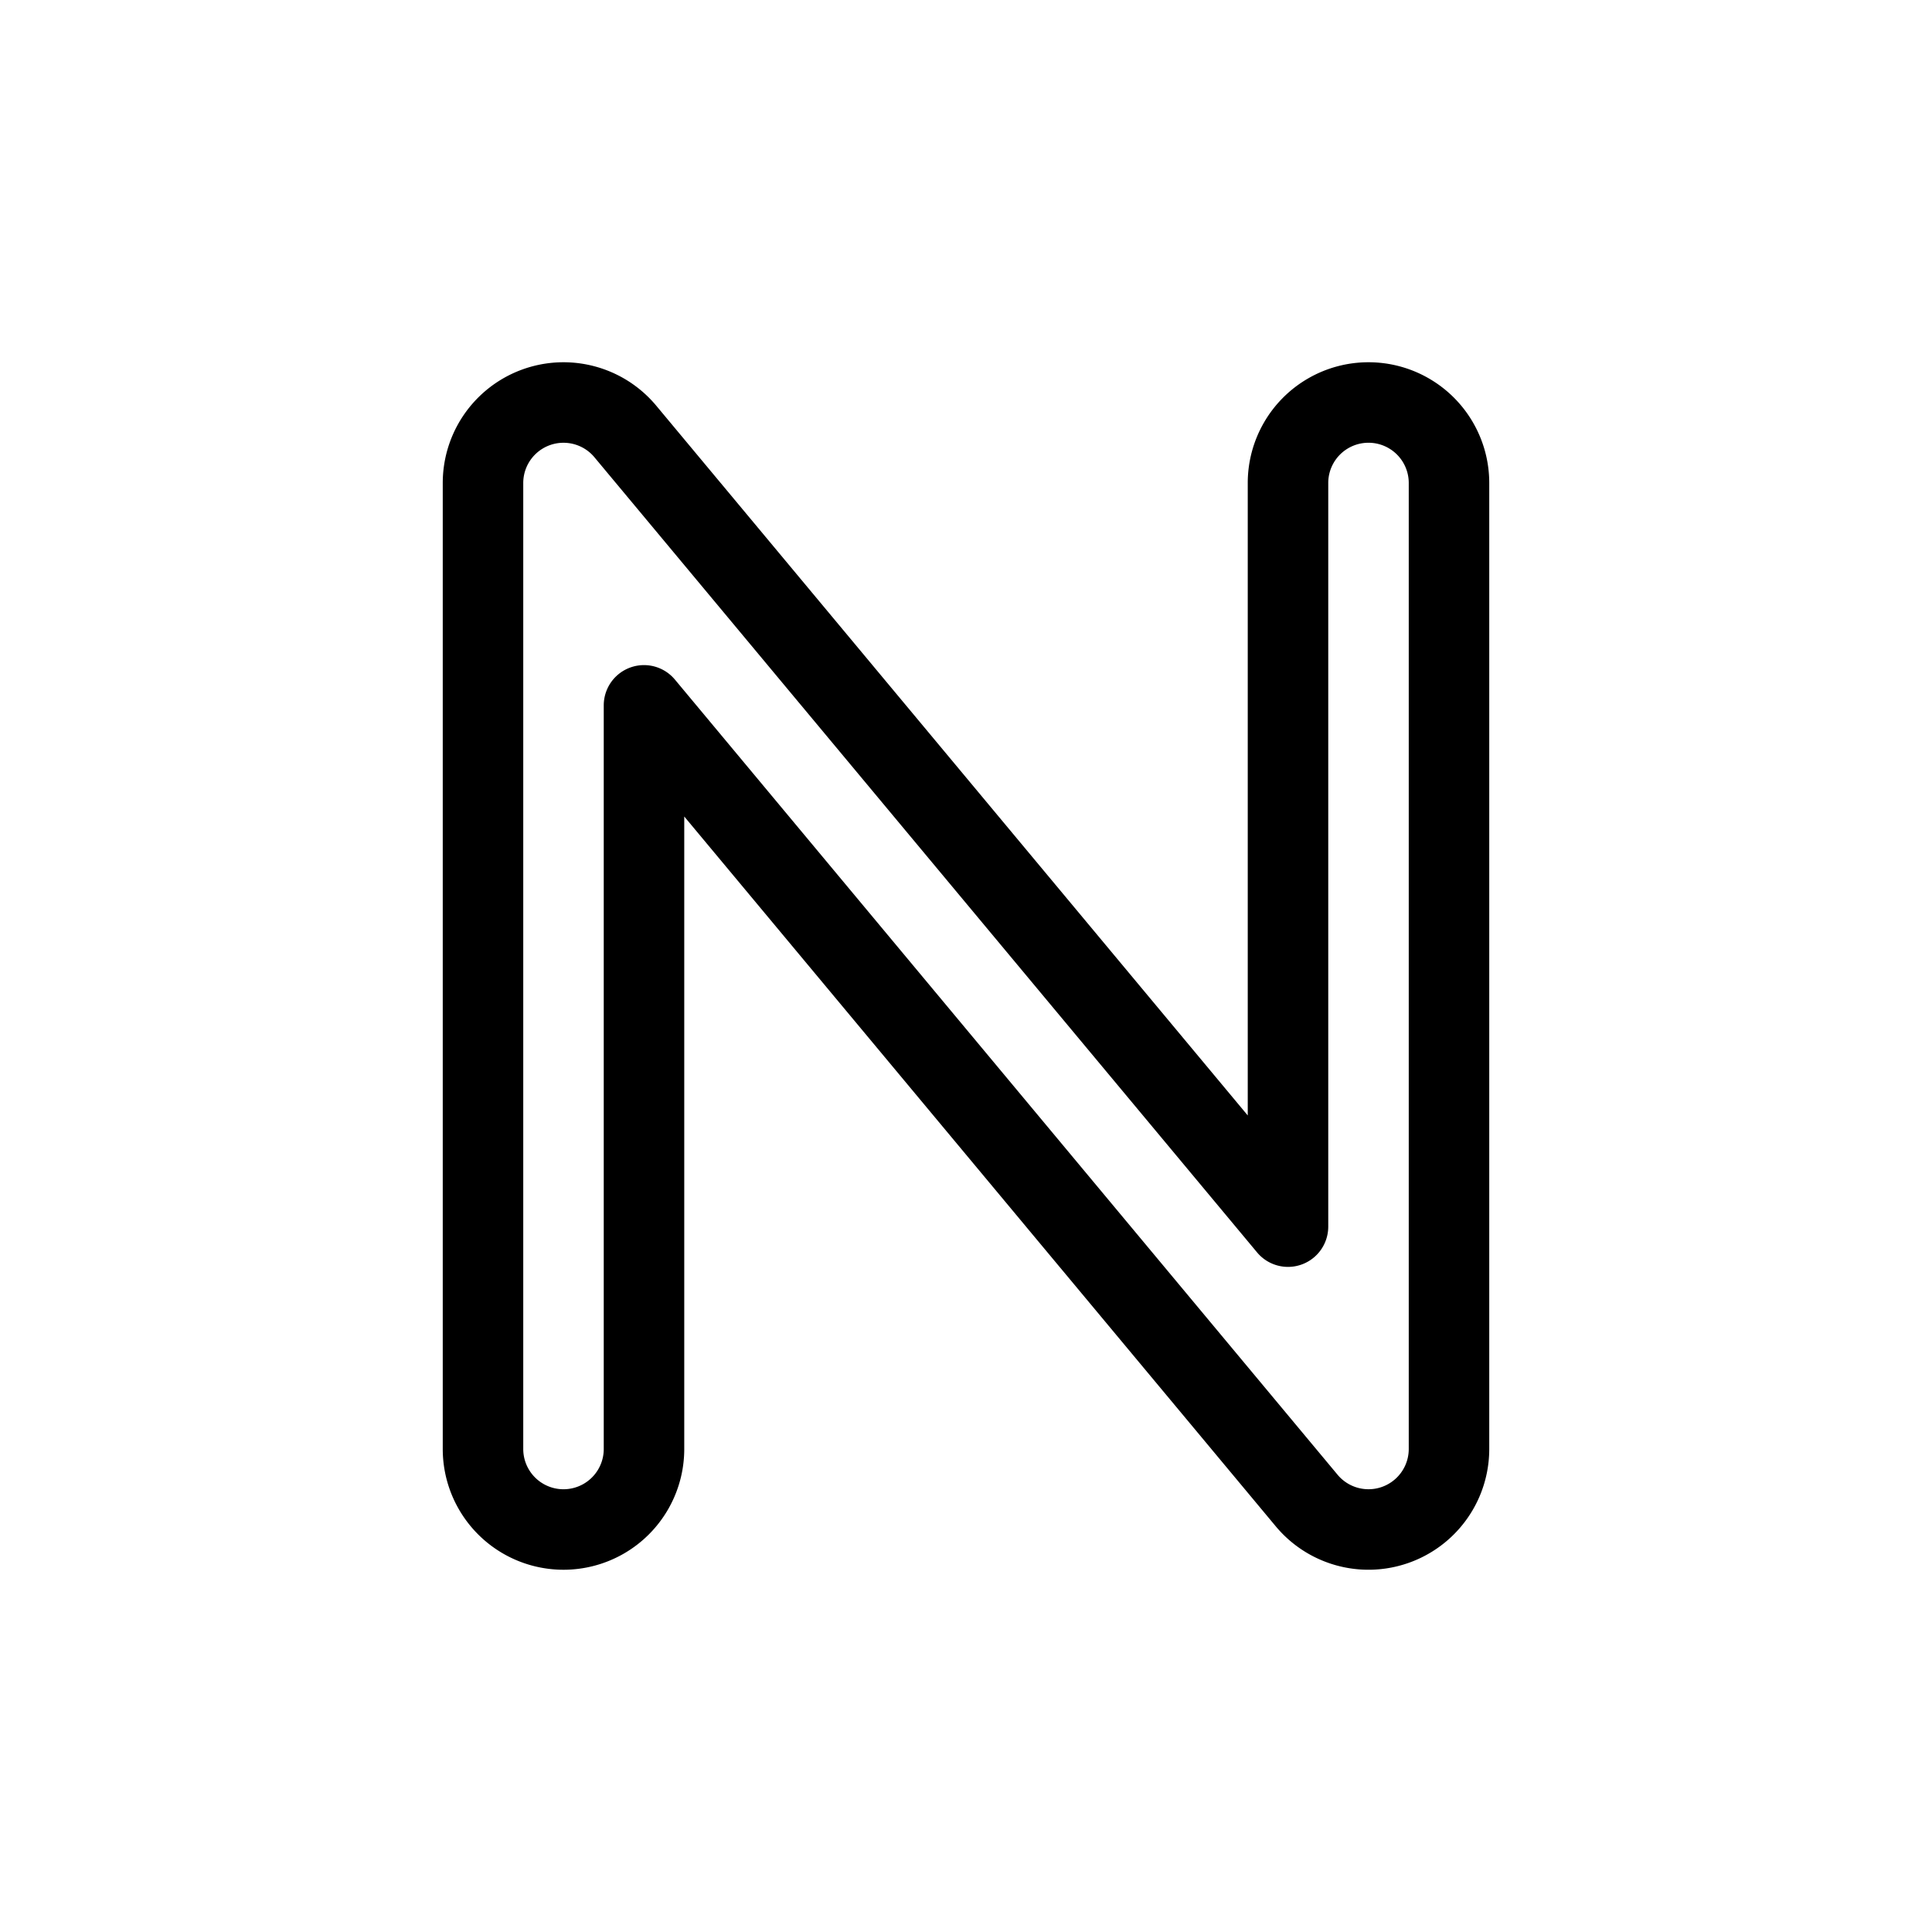 <svg xmlns="http://www.w3.org/2000/svg" xmlns:xlink="http://www.w3.org/1999/xlink" aria-hidden="true" role="img" class="iconify iconify--healthicons" width="1em" height="1em" preserveAspectRatio="xMidYMid meet" viewBox="0 0 48 48"><path fill="currentColor" fill-rule="evenodd" d="M11 36V12a3 3 0 0 1 5.305-1.92L31 27.713V12a3 3 0 0 1 6 0v24a3 3 0 0 1-5.305 1.92L17 20.286V36a3 3 0 1 1-6 0Zm2-24v24a1 1 0 1 0 2 0V17.524a1 1 0 0 1 1.768-.64L33.232 36.64A1 1 0 0 0 35 36V12a1 1 0 0 0-2 0v18.476a1 1 0 0 1-1.768.64L14.768 11.36l.768-.64l-.768.64A1 1 0 0 0 13 12Z" clip-rule="evenodd"></path></svg>